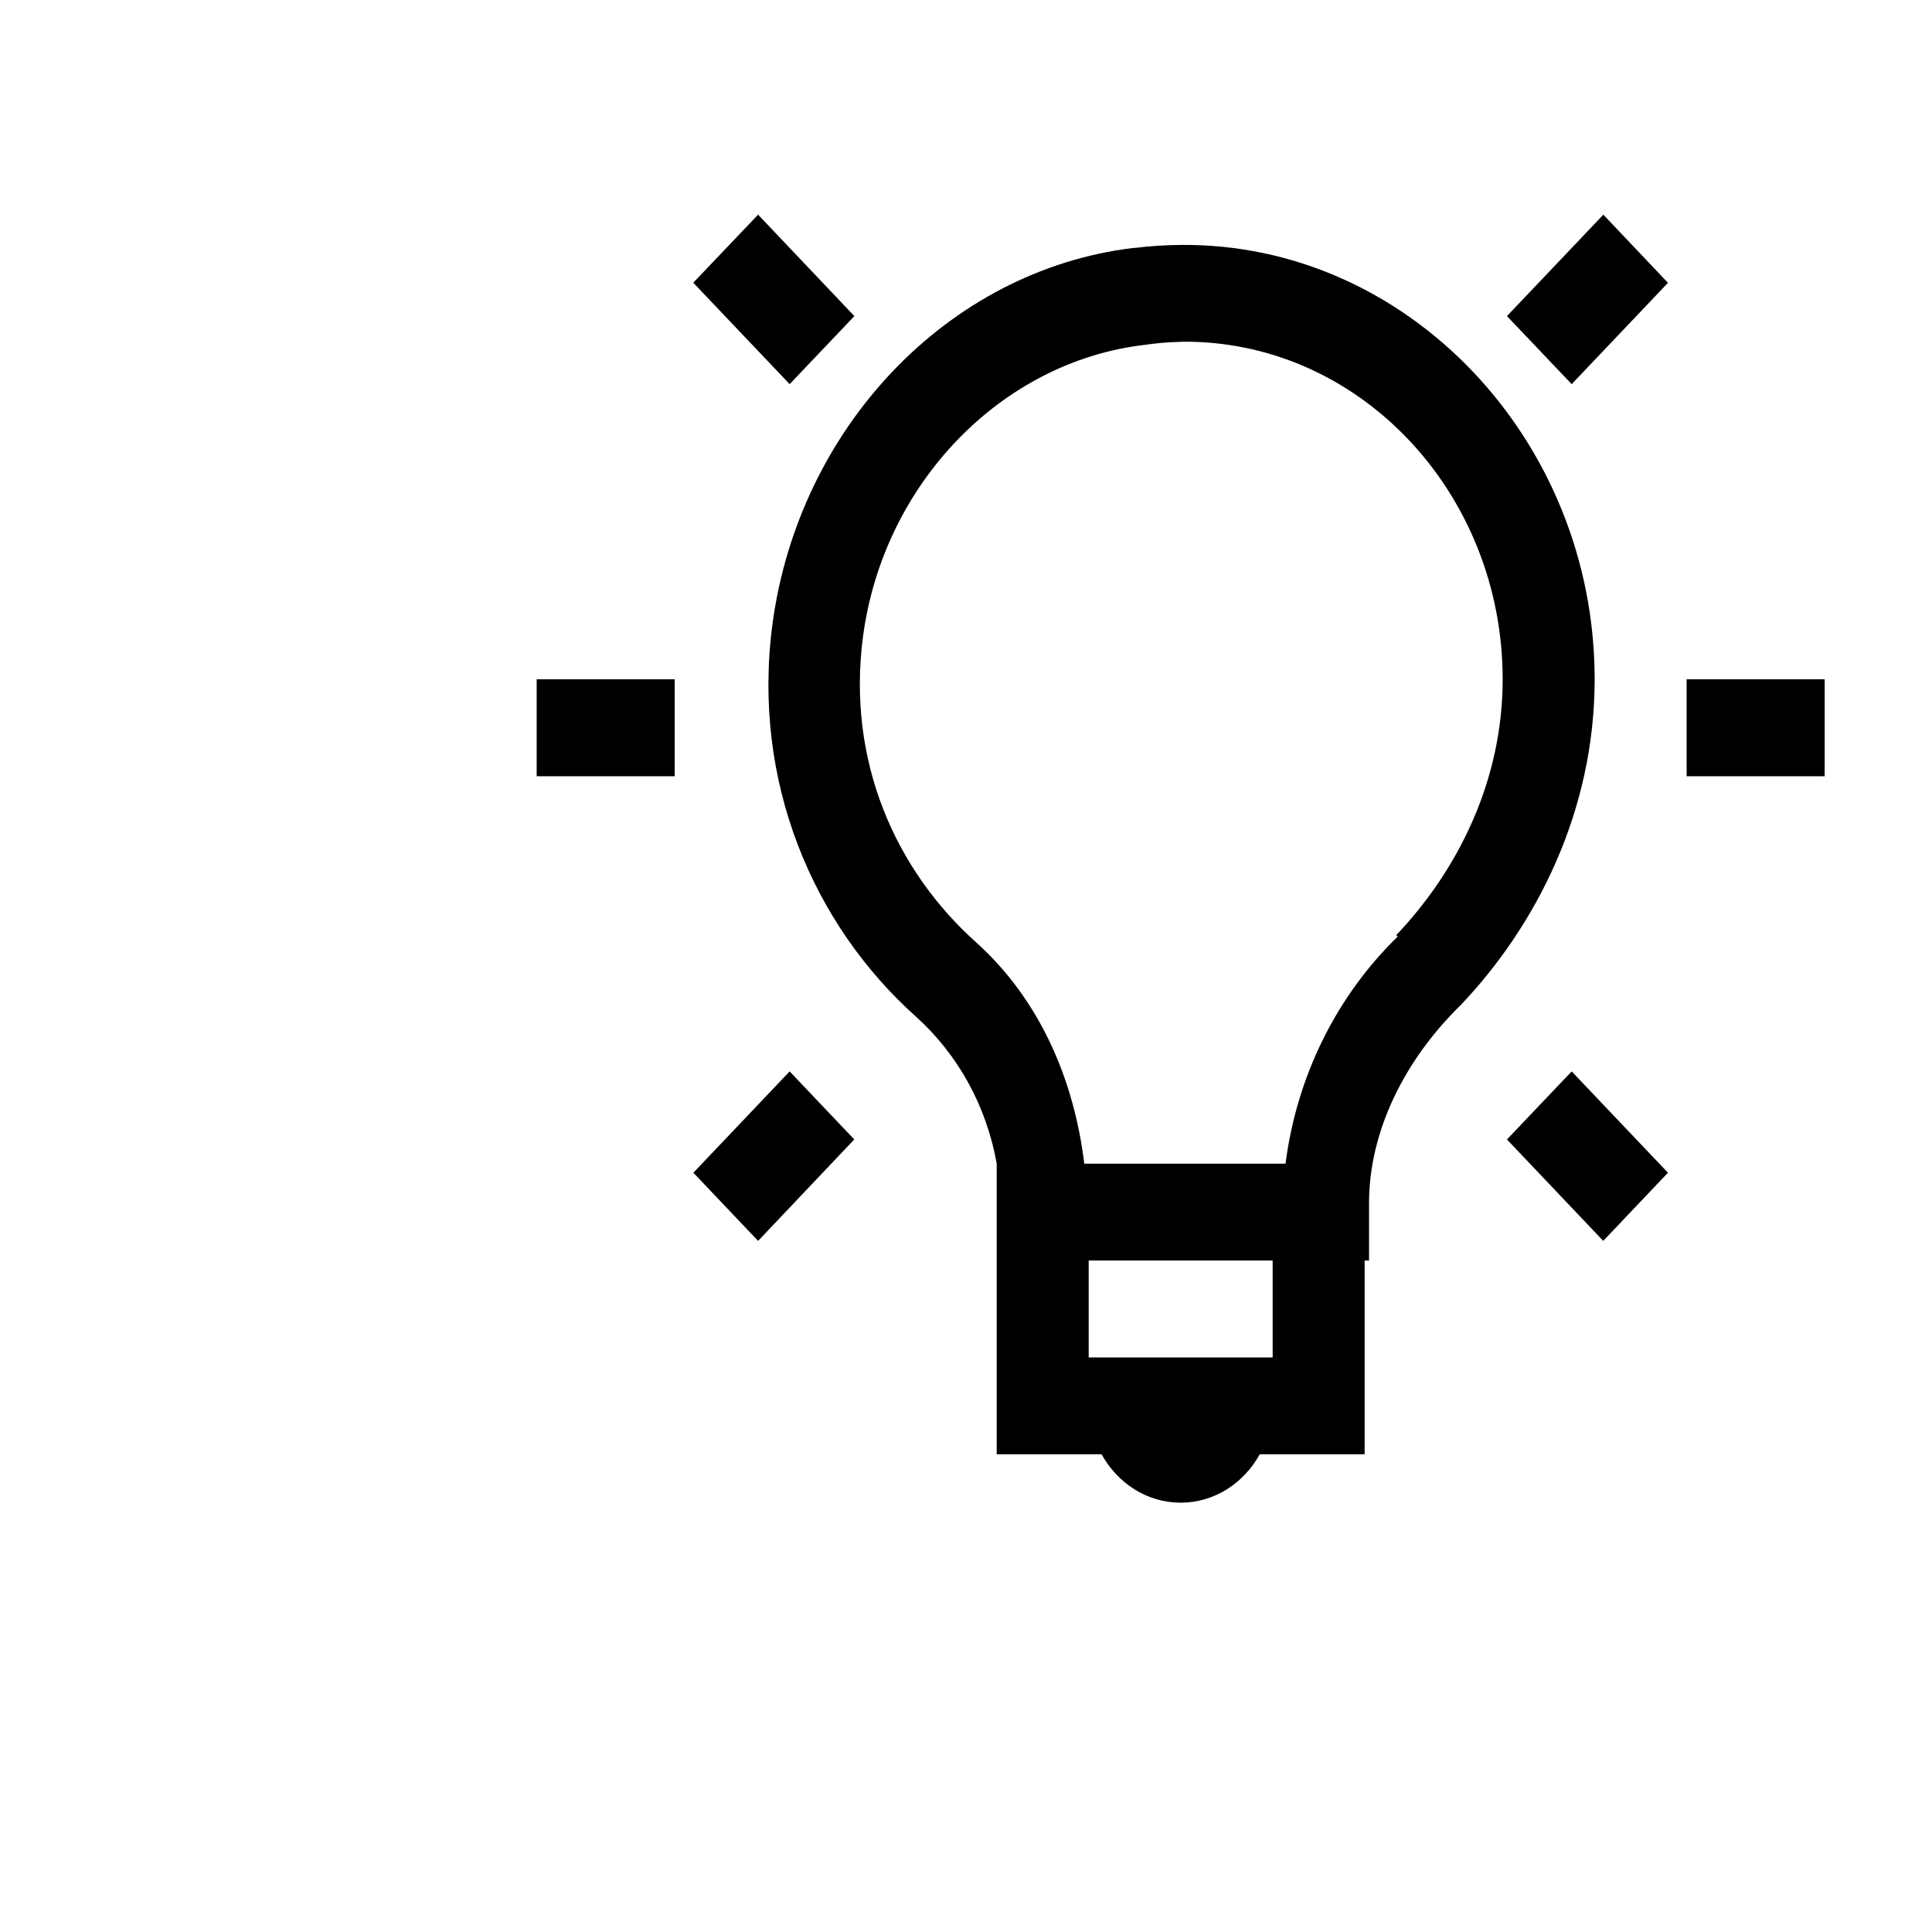 <svg width="18" height="18" viewBox="0 0 18 18" fill="none" xmlns="http://www.w3.org/2000/svg">
<path d="M7.063 2L6.459 2.634L7.357 3.579L7.96 2.945L7.063 2ZM14.938 2L14.04 2.945L14.643 3.579L15.54 2.635L14.938 2ZM11 2.282C10.859 2.283 10.715 2.292 10.571 2.31C10.567 2.31 10.563 2.31 10.559 2.31C8.82 2.52 7.437 3.999 7.196 5.821C7.004 7.288 7.579 8.618 8.536 9.474C8.927 9.826 9.192 10.309 9.286 10.841V13.549H10.263C10.412 13.818 10.684 14 11 14C11.316 14 11.588 13.818 11.737 13.549H12.714V11.744H12.755V11.208C12.755 10.546 13.081 9.879 13.612 9.361C14.321 8.613 14.857 7.55 14.857 6.329C14.857 4.1 13.115 2.261 11 2.282ZM11 3.184C12.656 3.16 14 4.587 14 6.329C14 7.274 13.584 8.106 13.009 8.712L13.022 8.726C12.45 9.282 12.081 10.03 11.977 10.842H10.102C10.008 10.068 9.693 9.32 9.098 8.783C8.34 8.106 7.889 7.086 8.04 5.934C8.227 4.513 9.323 3.37 10.665 3.213C10.776 3.197 10.887 3.187 10.999 3.185L11 3.184ZM5 6.329V7.232H6.286V6.329H5ZM15.714 6.329V7.232H17V6.329H15.714ZM7.357 9.982L6.46 10.926L7.063 11.561L7.959 10.616L7.357 9.982ZM14.643 9.982L14.04 10.616L14.937 11.561L15.54 10.926L14.643 9.982ZM10.143 11.744H11.857V12.647H10.143V11.744Z" fill="black"/>
</svg>
